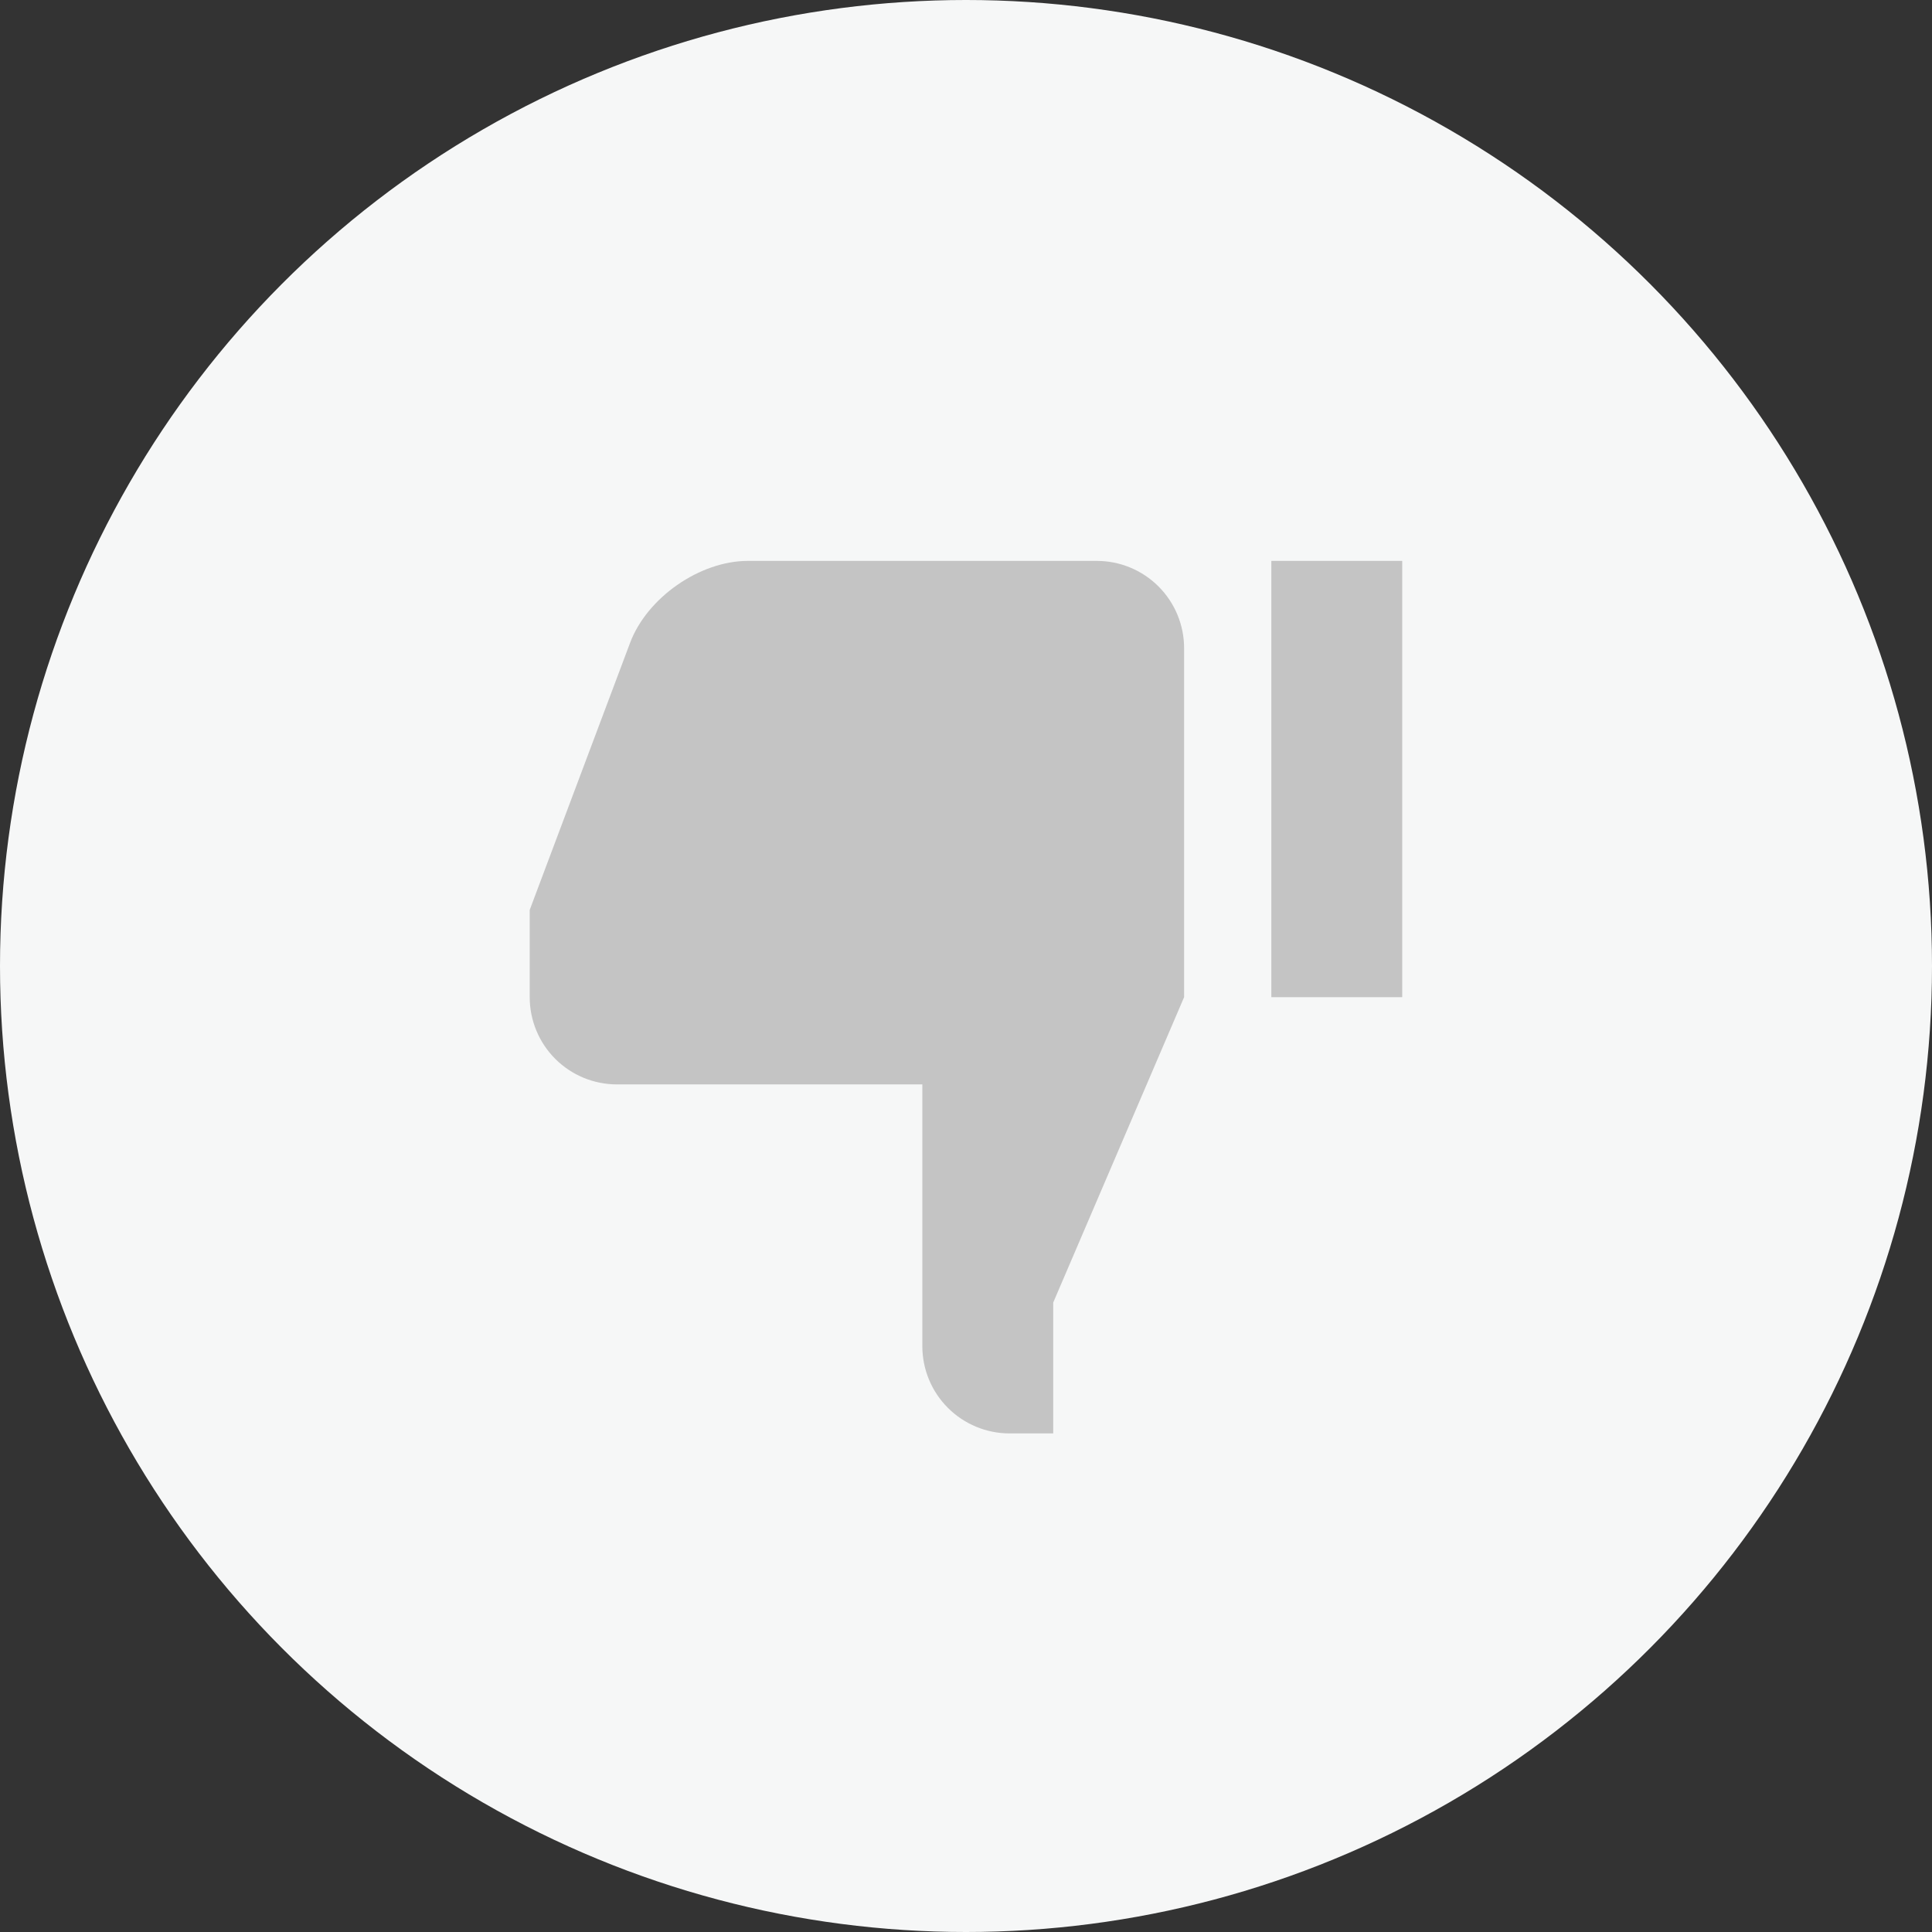 <svg width="90" height="90" viewBox="0 0 90 90" fill="none" xmlns="http://www.w3.org/2000/svg">
<rect x="0" y="0" width="90" height="90" fill="#333333" stroke="none"/>
<circle r="45" transform="matrix(-1 0 0 1 45 45)" fill="#F6F7F7"/>
<path d="M47.031 66.774H49.063V60.678L55.16 46.452V30.194C55.16 29.116 54.731 28.082 53.969 27.32C53.207 26.558 52.173 26.129 51.095 26.129H34.837C32.602 26.129 30.143 27.836 29.35 29.95L24.676 42.387V46.452C24.676 47.53 25.104 48.564 25.866 49.326C26.628 50.088 27.662 50.516 28.74 50.516H42.966V62.71C42.966 63.788 43.394 64.822 44.157 65.584C44.919 66.346 45.953 66.774 47.031 66.774ZM59.224 46.452H65.321V26.129H59.224V46.452Z" fill="#C4C4C4"/>
</svg>
